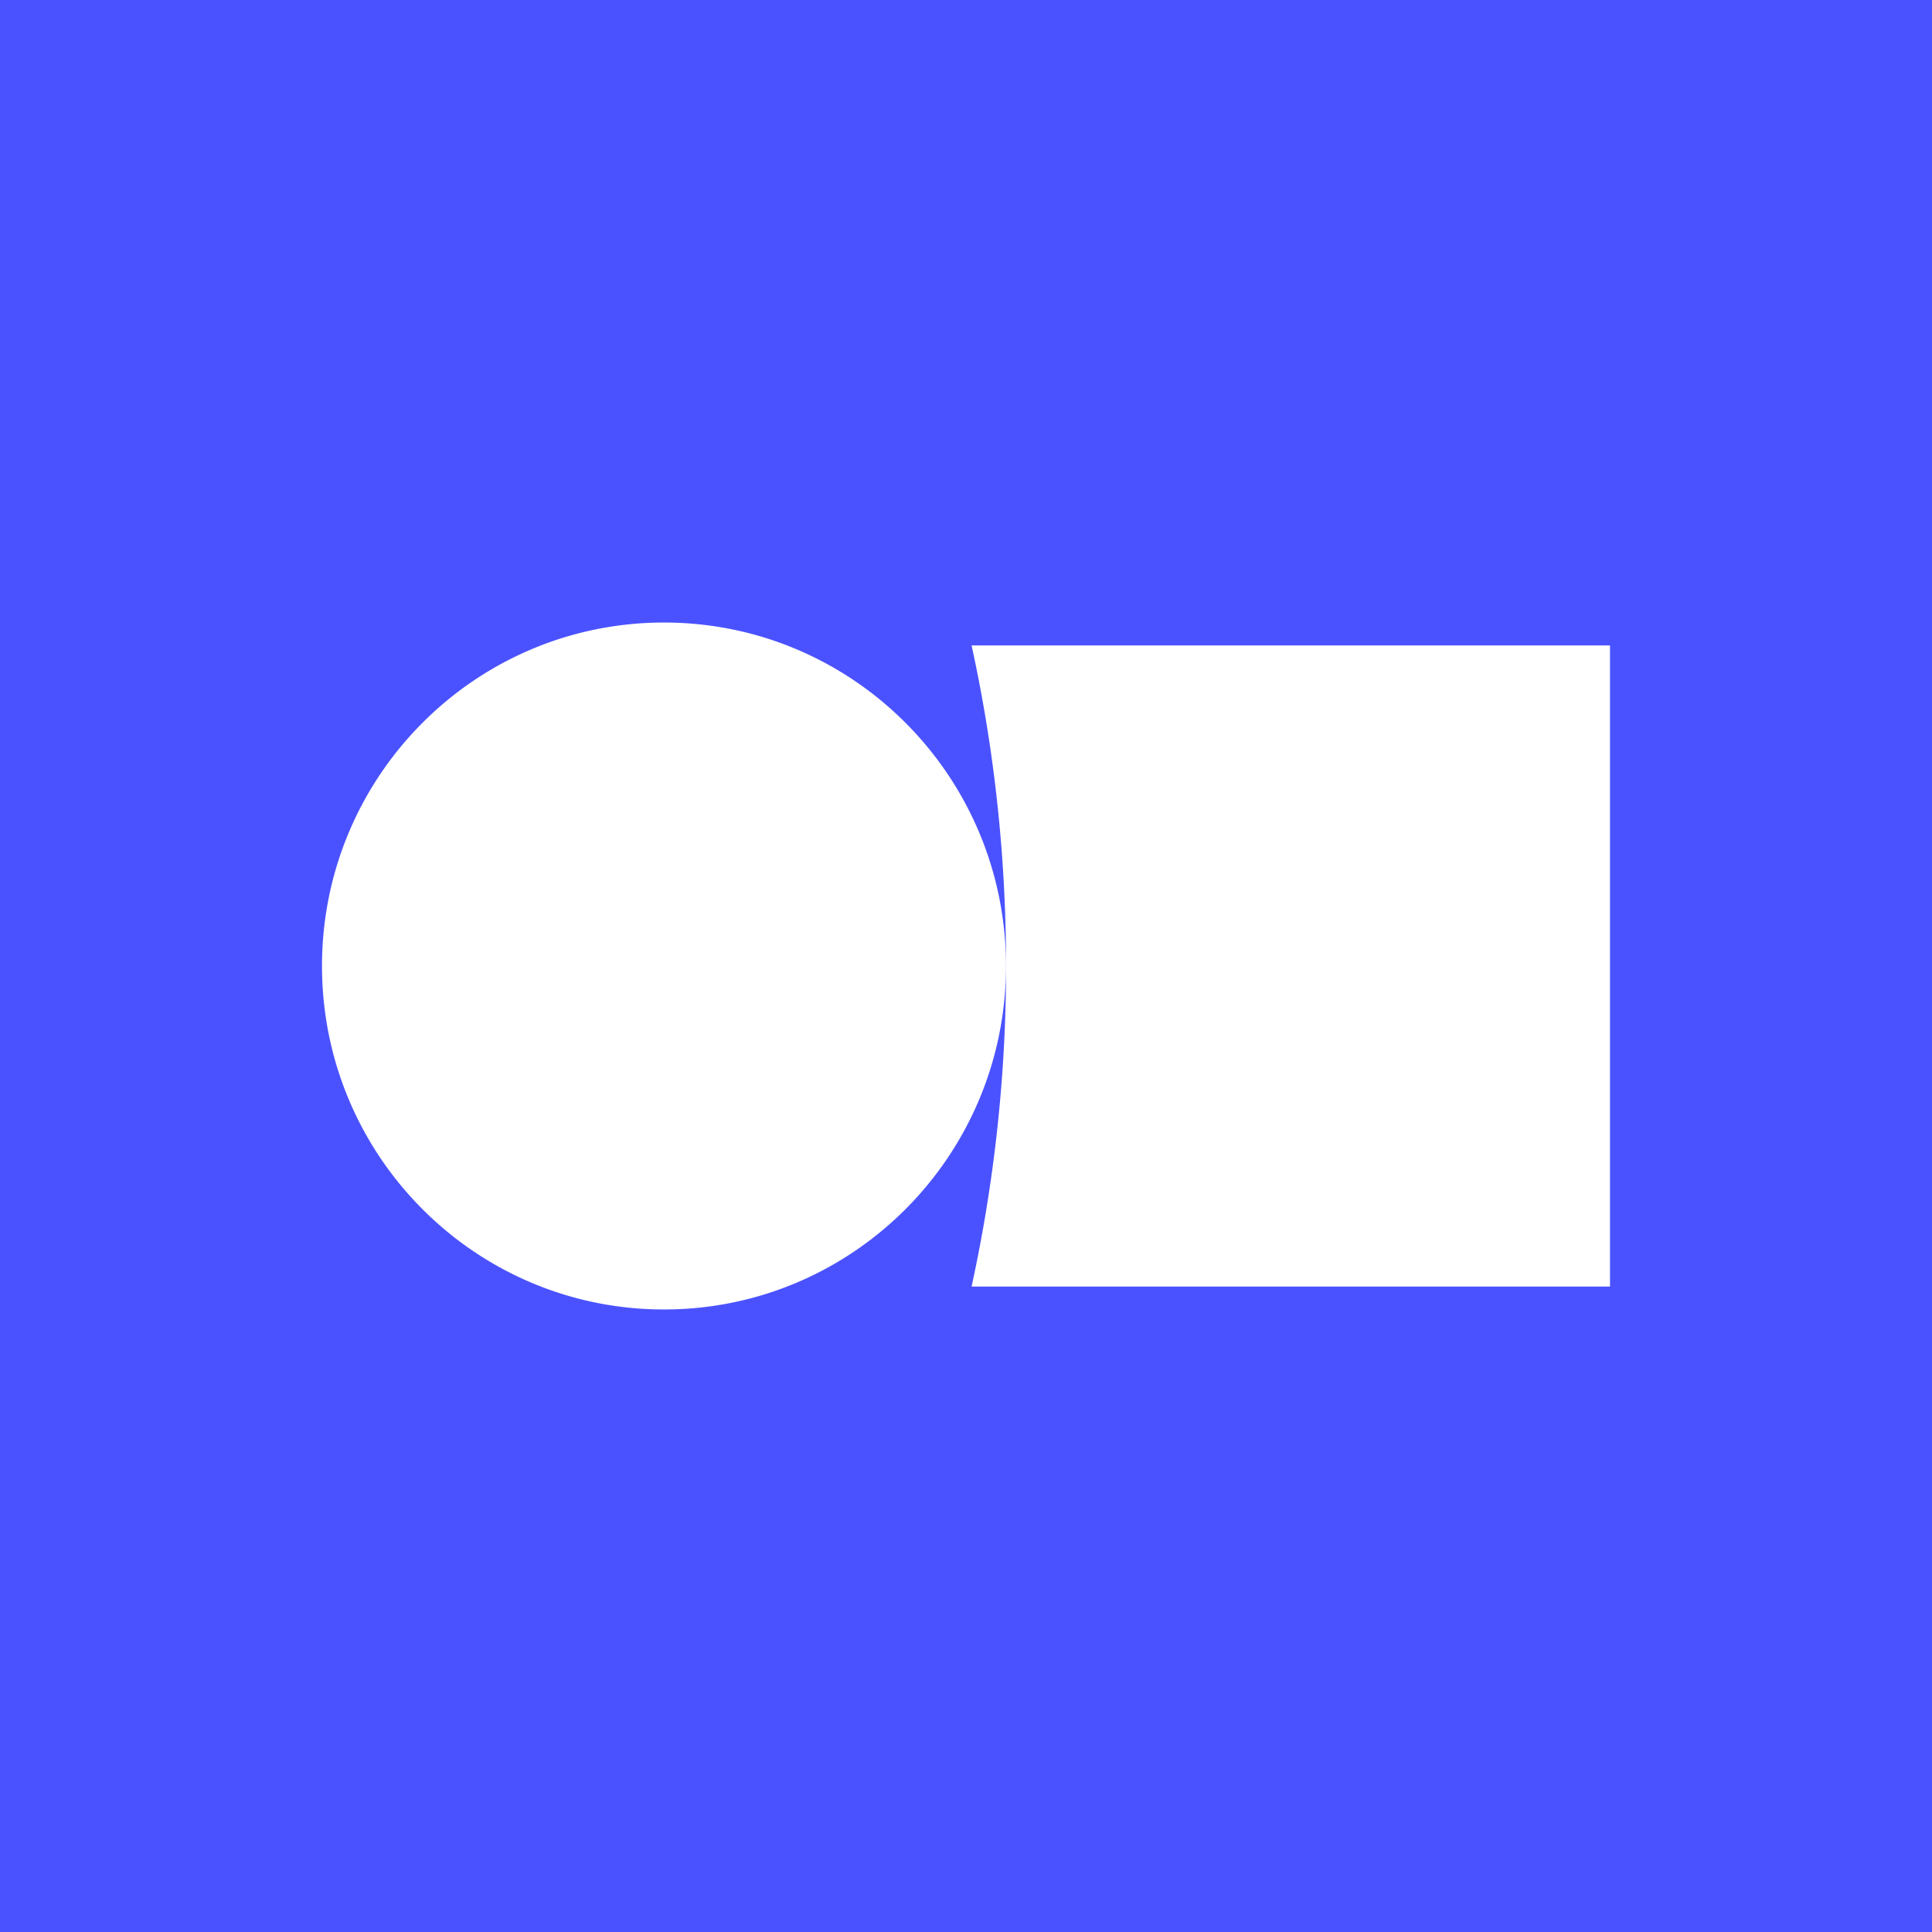 <svg xmlns="http://www.w3.org/2000/svg" viewBox="0 0 90 90"><path fill="#4A52FF" d="M0 0h90v90H0z"/><path d="M30.931 29c8.799 0 15.932 7.163 15.932 16S39.73 61 30.93 61C22.133 61 15 53.837 15 45s7.133-16 15.931-16ZM75 30.066v29.867H45.261v-.005A69.819 69.819 0 0 0 46.866 45c0-5.125-.553-10.12-1.605-14.93v-.004H75Z" fill="#FFF"/></svg>